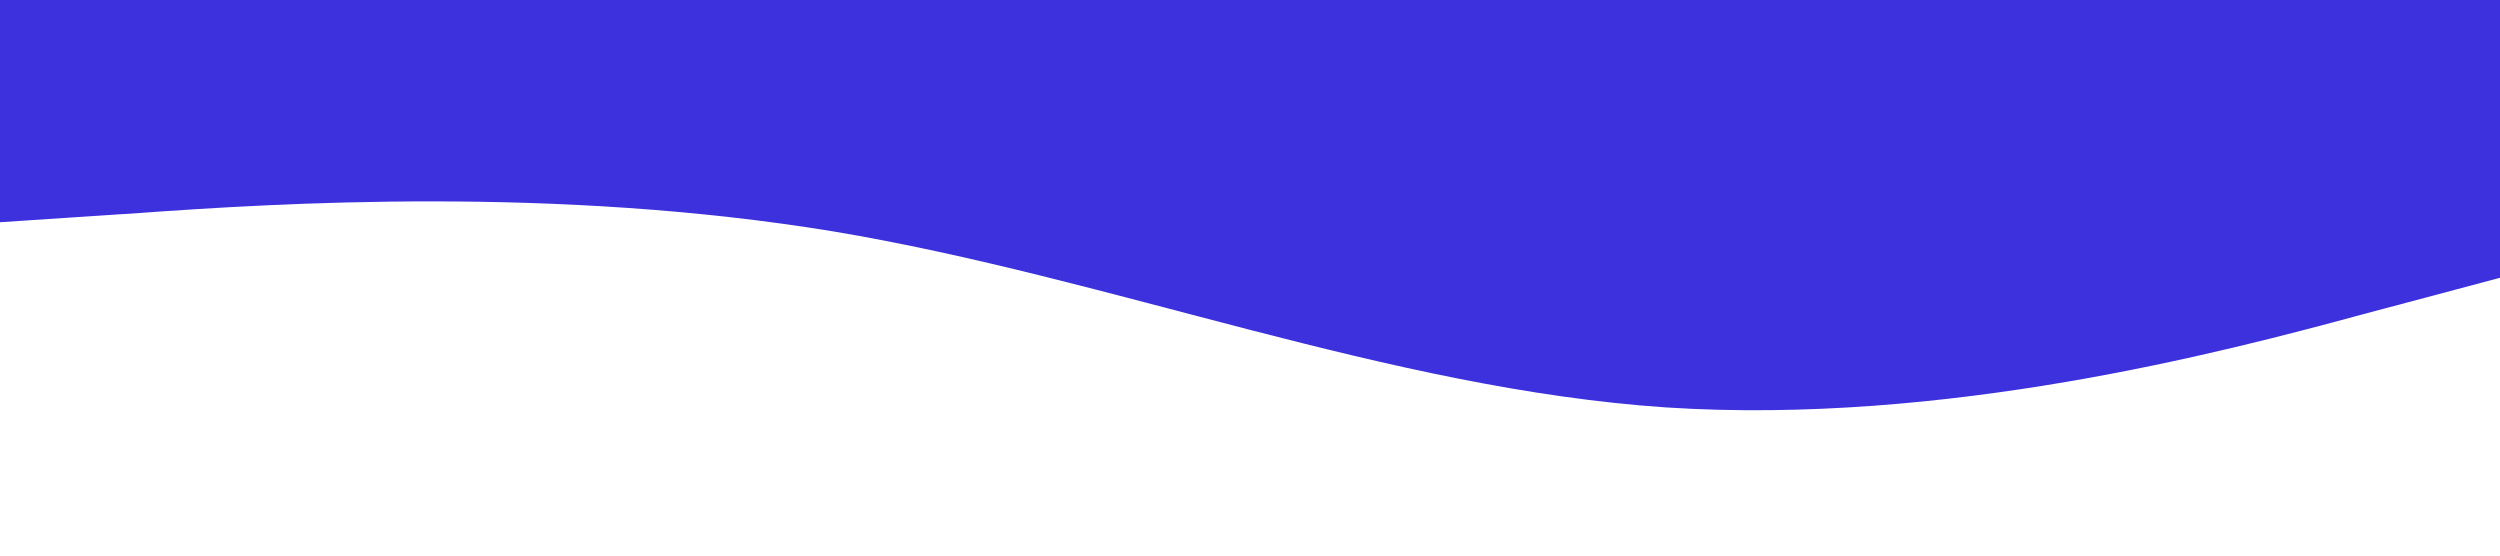<?xml version="1.0" standalone="no"?><svg xmlns="http://www.w3.org/2000/svg" viewBox="0 0 1440 320"><path fill="#3c31dd" fill-opacity="1" d="M0,128L80,122.7C160,117,320,107,480,133.3C640,160,800,224,960,234.7C1120,245,1280,203,1360,181.3L1440,160L1440,0L1360,0C1280,0,1120,0,960,0C800,0,640,0,480,0C320,0,160,0,80,0L0,0Z"></path></svg>